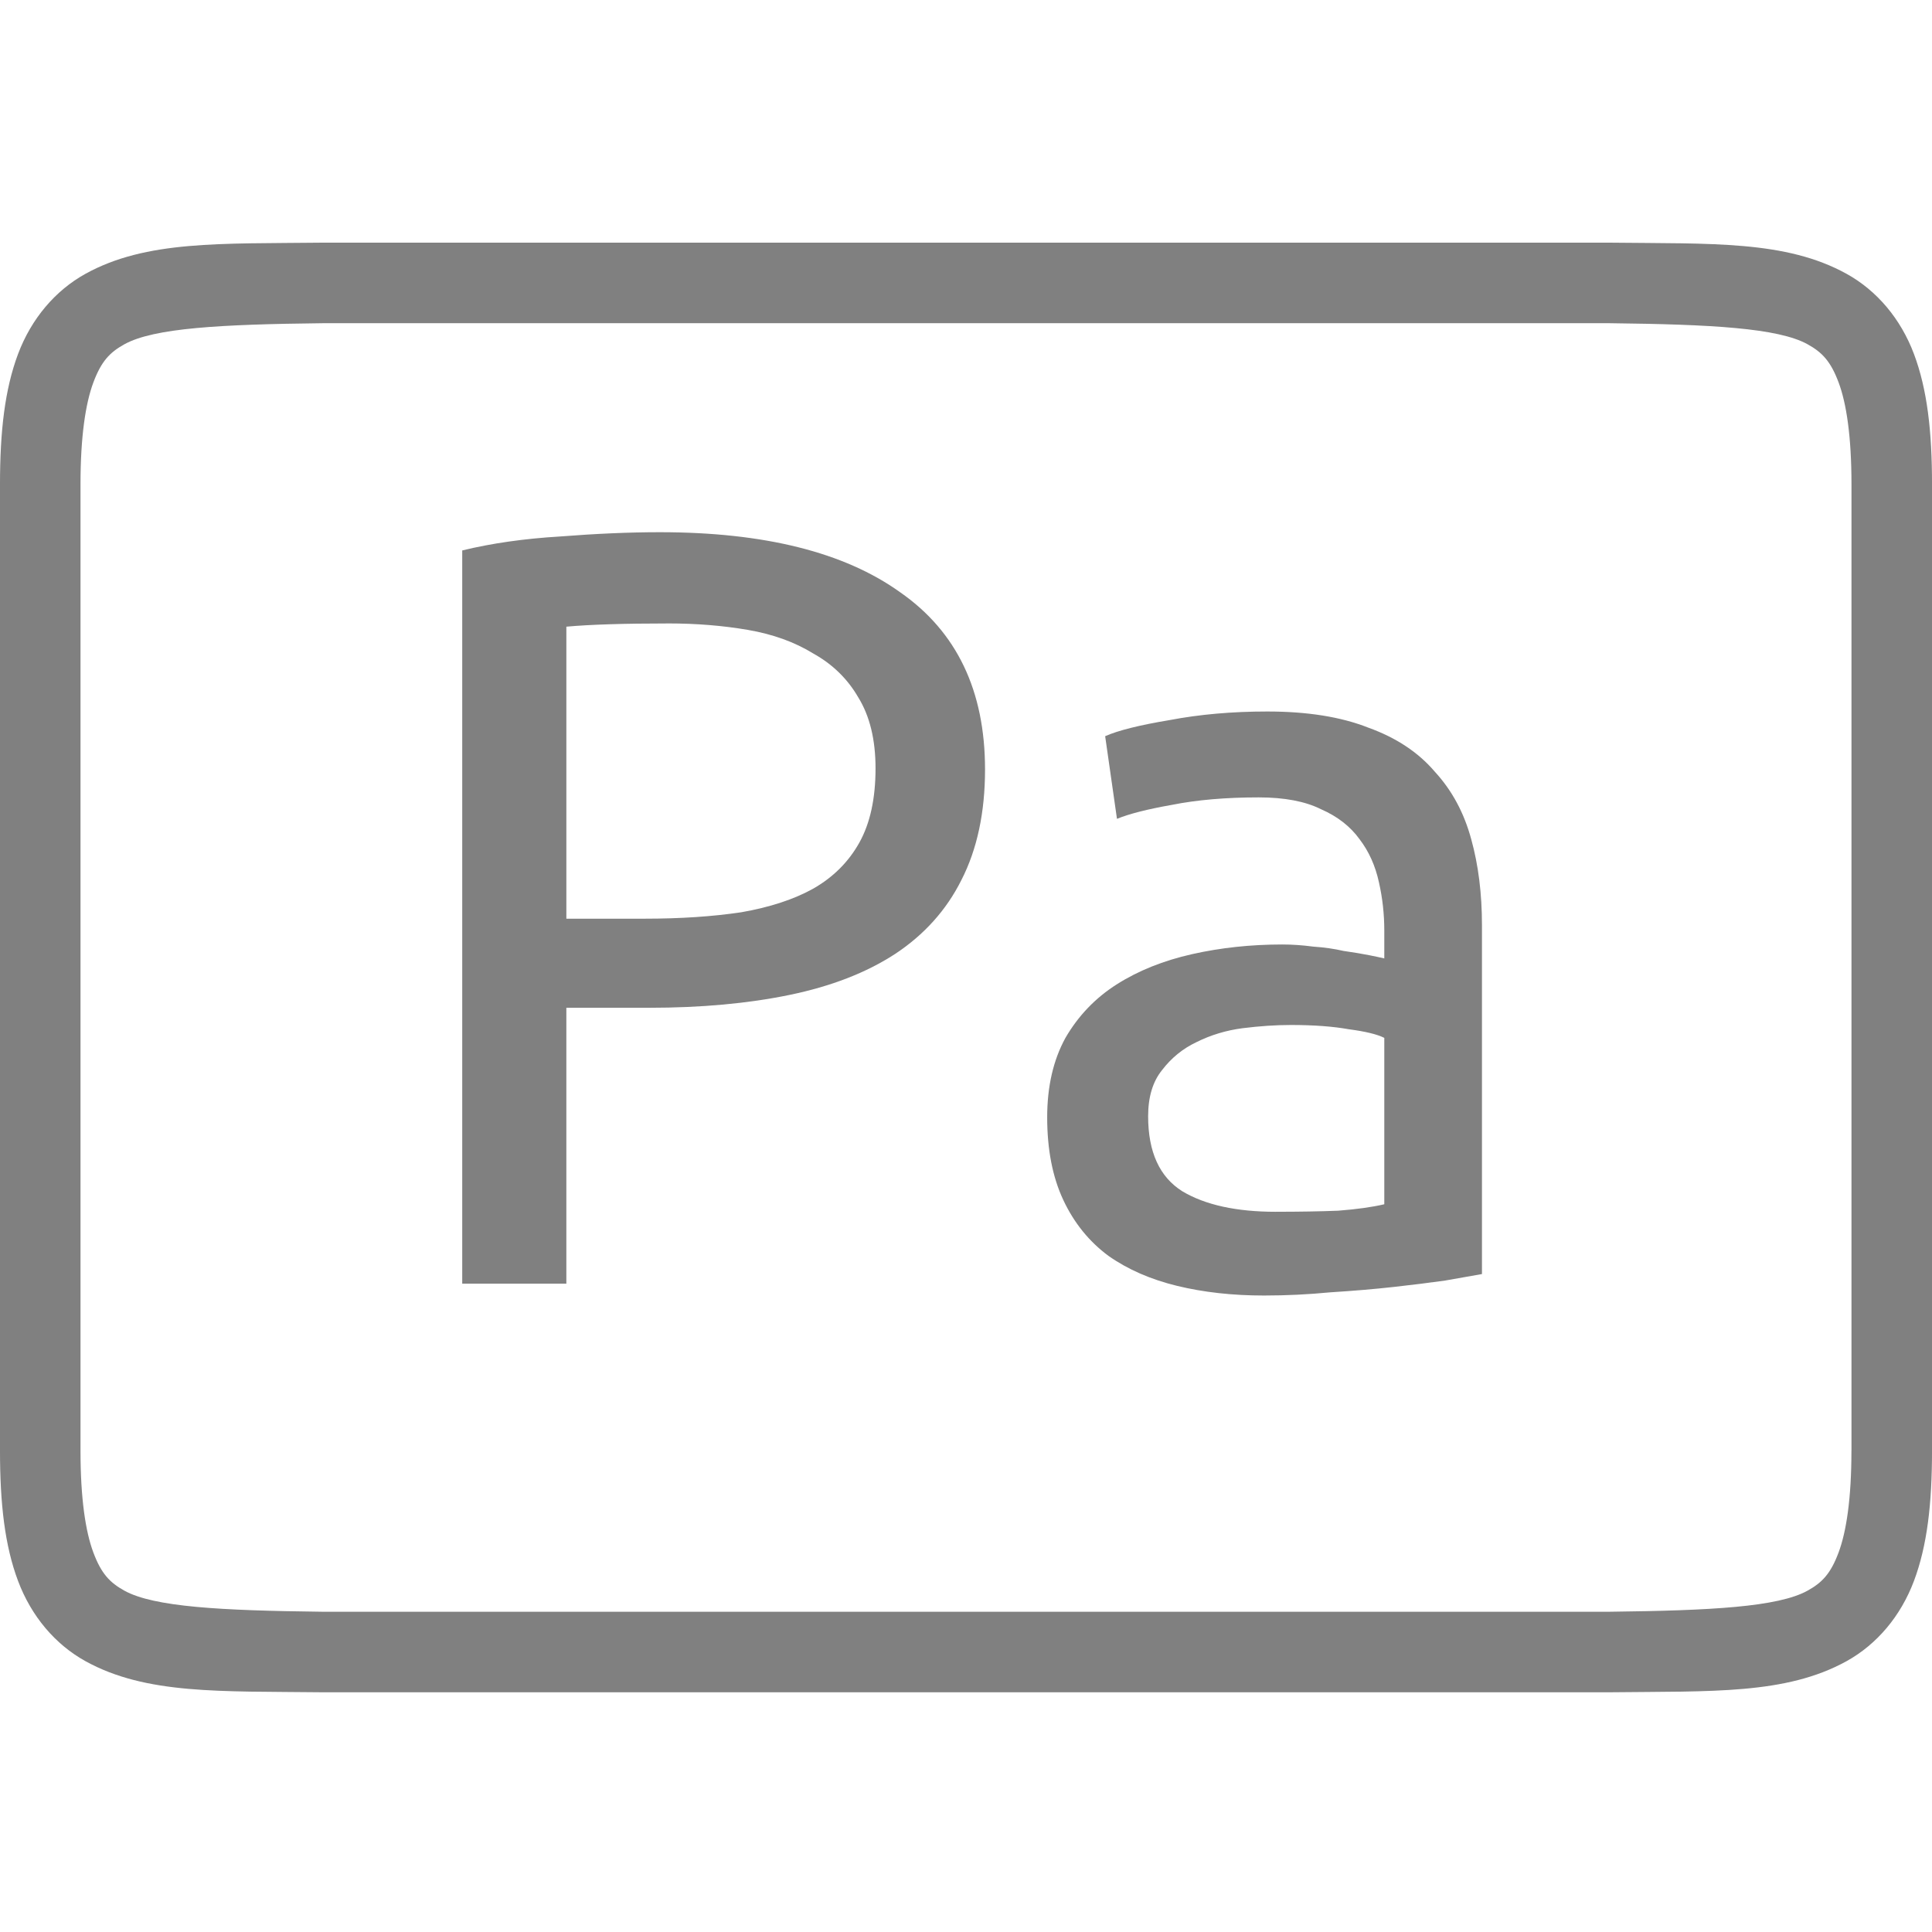 <?xml version="1.0" encoding="UTF-8" standalone="no"?>
<svg
   xmlns:dc="http://purl.org/dc/elements/1.1/"
   xmlns:cc="http://creativecommons.org/ns#"
   xmlns:rdf="http://www.w3.org/1999/02/22-rdf-syntax-ns#"
   xmlns:svg="http://www.w3.org/2000/svg"
   xmlns="http://www.w3.org/2000/svg"
   viewBox="0 0 96 96"
   version="1.1"
   id="svg4874"
   height="96"
   width="96">
  <defs
     id="defs4876" />
  <g
     transform="translate(67.857,-78.505)"
     id="layer1">
    <g
       style="display:inline"
       id="g4845"
       transform="matrix(0,-1,-1,0,373.505,516.505)">
      <g
         id="g4778"
         transform="matrix(-1,0,0,1,575.943,-611)">
        <g
           style="display:inline"
           id="g4780"
           transform="matrix(-1,0,0,1,576,611)">
          <path
             id="rect4782"
             d="m -438.002,345.362 h 96.038 v 96 h -96.038 z"
             style="color:#000000;display:inline;overflow:visible;visibility:visible;fill:none;stroke:none;stroke-width:4;marker:none;enable-background:accumulate"
             transform="scale(-1,1)" />
          <path
             id="path4297"
             d="m 365.973,345.361 c -2.631,0 -4.714,0.238 -6.469,0.896 -1.755,0.659 -3.161,1.85 -3.992,3.355 -1.662,3.011 -1.485,6.694 -1.543,11.727 v 0.012 64.021 0.012 c 0.058,5.033 -0.119,8.715 1.543,11.727 0.831,1.506 2.237,2.697 3.992,3.355 1.755,0.659 3.837,0.896 6.469,0.896 h 48.02 c 2.631,0 4.716,-0.238 6.471,-0.896 1.755,-0.659 3.159,-1.85 3.99,-3.355 1.662,-3.011 1.487,-6.694 1.545,-11.727 v -0.012 -64.021 -0.012 c -0.058,-5.033 0.117,-8.715 -1.545,-11.727 -0.831,-1.506 -2.235,-2.697 -3.99,-3.355 -1.755,-0.659 -3.839,-0.896 -6.471,-0.896 z m 0,4.002 h 48.02 c 2.371,0 4.024,0.25 5.064,0.641 1.04,0.39 1.49,0.809 1.895,1.543 0.808,1.464 0.986,4.778 1.045,9.816 v 63.977 c -0.058,5.054 -0.235,8.371 -1.045,9.838 -0.405,0.734 -0.854,1.153 -1.895,1.543 -1.04,0.39 -2.694,0.641 -5.064,0.641 h -48.02 c -2.371,0 -4.024,-0.25 -5.064,-0.641 -1.04,-0.39 -1.488,-0.809 -1.893,-1.543 -0.808,-1.465 -0.986,-4.777 -1.045,-9.816 v -0.021 -63.953 -0.023 c 0.059,-5.038 0.237,-8.352 1.045,-9.816 0.405,-0.734 0.852,-1.153 1.893,-1.543 1.04,-0.39 2.694,-0.641 5.064,-0.641 z"
             style="color:#000000;font-style:normal;font-variant:normal;font-weight:normal;font-stretch:normal;font-size:medium;line-height:normal;font-family:sans-serif;font-variant-ligatures:normal;font-variant-position:normal;font-variant-caps:normal;font-variant-numeric:normal;font-variant-alternates:normal;font-feature-settings:normal;text-indent:0;text-align:start;text-decoration:none;text-decoration-line:none;text-decoration-style:solid;text-decoration-color:#000000;letter-spacing:normal;word-spacing:normal;text-transform:none;writing-mode:lr-tb;direction:ltr;text-orientation:mixed;dominant-baseline:auto;baseline-shift:baseline;text-anchor:start;white-space:normal;shape-padding:0;clip-rule:nonzero;display:inline;overflow:visible;visibility:visible;opacity:1;isolation:auto;mix-blend-mode:normal;color-interpolation:sRGB;color-interpolation-filters:linearRGB;solid-color:#000000;solid-opacity:1;fill:#808080;fill-opacity:1;fill-rule:nonzero;stroke:none;stroke-width:4.001;stroke-linecap:butt;stroke-linejoin:miter;stroke-miterlimit:4;stroke-dasharray:none;stroke-dashoffset:0;stroke-opacity:1;marker:none;color-rendering:auto;image-rendering:auto;shape-rendering:auto;text-rendering:auto;enable-background:accumulate" />
          <g
             id="maintext"
             style="font-style:normal;font-variant:normal;font-weight:normal;font-stretch:normal;font-size:48.009px;line-height:125%;font-family:Ubuntu;-inkscape-font-specification:Ubuntu;text-align:center;letter-spacing:0px;word-spacing:0px;writing-mode:lr-tb;text-anchor:middle;fill:#808080;fill-opacity:1;stroke:none;stroke-width:1px;stroke-linecap:butt;stroke-linejoin:miter;stroke-opacity:1"
             transform="matrix(0,-1,-1,0,0,0)"
             aria-label="Pa">
            <path
               id="path30"
               style="font-style:normal;font-variant:normal;font-weight:normal;font-stretch:normal;font-size:53.344px;font-family:Ubuntu;-inkscape-font-specification:Ubuntu;text-align:center;text-anchor:middle;fill:#808080;fill-opacity:1;stroke-width:1px"
               d="m -408.579,-411.612 q 7.788,0 11.949,2.987 4.214,2.934 4.214,8.802 0,3.201 -1.174,5.494 -1.12,2.24 -3.307,3.681 -2.134,1.387 -5.228,2.027 -3.094,0.64 -6.988,0.64 h -4.107 v 13.709 h -5.174 v -36.434 q 2.187,-0.533 4.854,-0.693 2.721,-0.213 4.961,-0.213 z m 0.427,4.534 q -3.307,0 -5.068,0.16 v 14.51 h 3.894 q 2.667,0 4.801,-0.32 2.134,-0.373 3.574,-1.174 1.494,-0.854 2.294,-2.294 0.8,-1.44 0.8,-3.681 0,-2.134 -0.854,-3.521 -0.8,-1.387 -2.24,-2.187 -1.387,-0.854 -3.254,-1.174 -1.867,-0.32 -3.947,-0.32 z" />
            <path
               id="path32"
               style="font-style:normal;font-variant:normal;font-weight:normal;font-stretch:normal;font-size:53.344px;font-family:Ubuntu;-inkscape-font-specification:Ubuntu;text-align:center;text-anchor:middle;fill:#808080;fill-opacity:1;stroke-width:1px"
               d="m -377.965,-377.845 q 1.76,0 3.094,-0.053 1.387,-0.107 2.294,-0.32 v -8.268 q -0.533,-0.267 -1.76,-0.427 -1.174,-0.213 -2.881,-0.213 -1.12,0 -2.4,0.16 -1.227,0.16 -2.294,0.693 -1.014,0.48 -1.707,1.387 -0.693,0.854 -0.693,2.294 0,2.667 1.707,3.734 1.707,1.014 4.641,1.014 z m -0.427,-24.858 q 2.987,0 5.014,0.8 2.08,0.747 3.307,2.187 1.28,1.387 1.814,3.361 0.533,1.92 0.533,4.268 v 17.337 q -0.64,0.107 -1.814,0.32 -1.12,0.16 -2.561,0.32 -1.44,0.16 -3.147,0.267 -1.654,0.16 -3.307,0.16 -2.347,0 -4.321,-0.48 -1.974,-0.48 -3.414,-1.494 -1.44,-1.067 -2.24,-2.774 -0.8,-1.707 -0.8,-4.107 0,-2.294 0.907,-3.947 0.96,-1.654 2.561,-2.667 1.6,-1.014 3.734,-1.494 2.134,-0.48 4.481,-0.48 0.747,0 1.547,0.107 0.8,0.053 1.494,0.213 0.747,0.107 1.28,0.213 0.533,0.107 0.747,0.16 v -1.387 q 0,-1.227 -0.267,-2.4 -0.267,-1.227 -0.96,-2.134 -0.693,-0.96 -1.92,-1.494 -1.174,-0.587 -3.094,-0.587 -2.454,0 -4.321,0.373 -1.814,0.32 -2.721,0.693 l -0.587,-4.107 q 0.96,-0.427 3.201,-0.8 2.24,-0.427 4.854,-0.427 z" />
          </g>
        </g>
      </g>
    </g>
  </g>
</svg>
